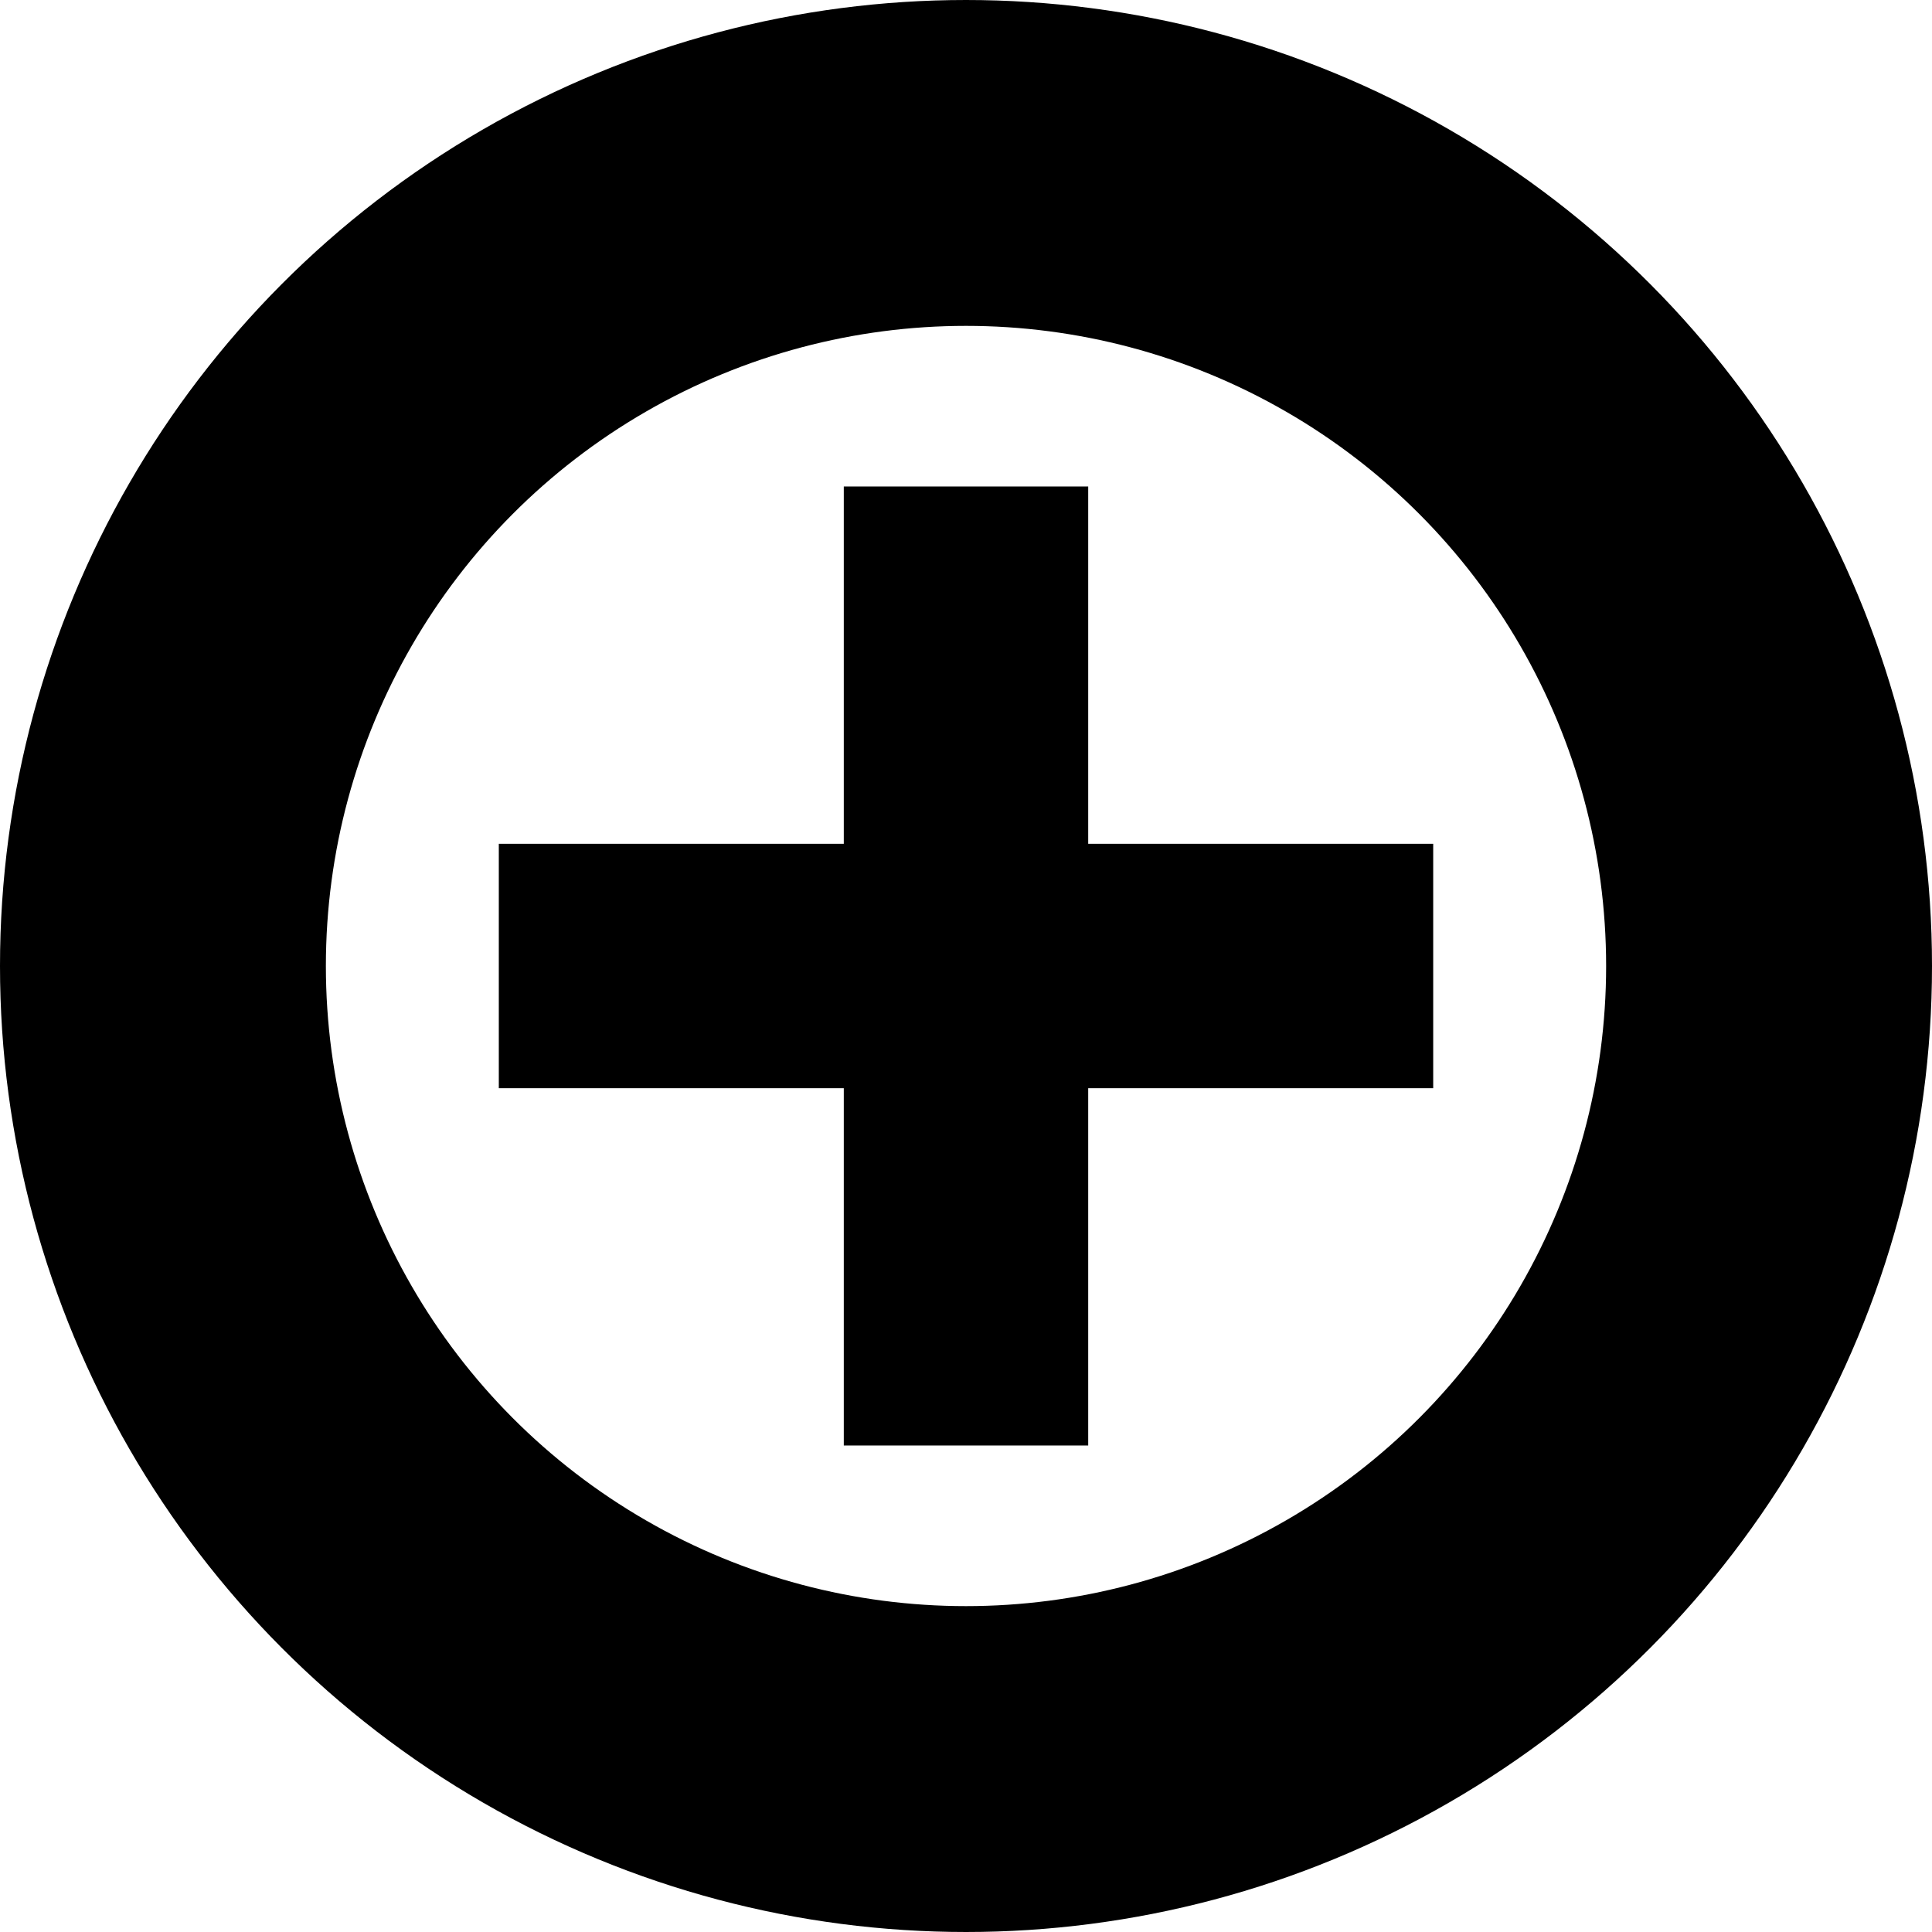 <?xml version="1.0" encoding="UTF-8" standalone="no"?>
<!-- Created with Inkscape (http://www.inkscape.org/) -->

<svg
   xmlns:dc="http://purl.org/dc/elements/1.1/"
   xmlns:cc="http://creativecommons.org/ns#"
   xmlns:rdf="http://www.w3.org/1999/02/22-rdf-syntax-ns#"
   xmlns:svg="http://www.w3.org/2000/svg"
   xmlns="http://www.w3.org/2000/svg"
   xmlns:sodipodi="http://sodipodi.sourceforge.net/DTD/sodipodi-0.dtd"
   xmlns:inkscape="http://www.inkscape.org/namespaces/inkscape"
   width="156.86mm"
   height="156.86mm"
   viewBox="0 0 156.86 156.86"
   version="1.1"
   id="svg4613"
   inkscape:version="0.92.1 r15371"
   sodipodi:docname="add-food-inkscape.svg">
  <defs
     id="defs4607" />
  <sodipodi:namedview
     id="base"
     pagecolor="#ffffff"
     bordercolor="#666666"
     borderopacity="1.0"
     inkscape:pageopacity="0.0"
     inkscape:pageshadow="2"
     inkscape:zoom="0.7"
     inkscape:cx="274.1873"
     inkscape:cy="160.71968"
     inkscape:document-units="mm"
     inkscape:current-layer="layer1"
     showgrid="false"
     fit-margin-top="0"
     fit-margin-left="0"
     fit-margin-right="0"
     fit-margin-bottom="0"
     inkscape:window-width="1920"
     inkscape:window-height="1017"
     inkscape:window-x="-8"
     inkscape:window-y="139"
     inkscape:window-maximized="1" />
  <g
     inkscape:label="Layer 1"
     inkscape:groupmode="layer"
     id="layer1"
     transform="translate(-25.702,-60.009)">
    <circle
       style="fill:none;stroke:#000000;stroke-width:26.458;stroke-linecap:butt;stroke-linejoin:round;stroke-miterlimit:4;stroke-dasharray:none;stroke-opacity:1"
       id="path4619"
       cx="104.132"
       cy="138.439"
       r="65.201" />
    <path
       style="fill:none;stroke:#000000;stroke-width:19.844;stroke-linecap:butt;stroke-linejoin:miter;stroke-miterlimit:4;stroke-dasharray:none;stroke-opacity:1"
       d="m 104.132,99.507 v 77.863"
       id="path5164"
       inkscape:connector-curvature="0"
       sodipodi:nodetypes="cc" />
    <path
       style="fill:none;stroke:#000000;stroke-width:19.844;stroke-linecap:butt;stroke-linejoin:miter;stroke-miterlimit:4;stroke-dasharray:none;stroke-opacity:1"
       d="M 142.064,138.439 H 66.201"
       id="path5164-6"
       inkscape:connector-curvature="0"
       sodipodi:nodetypes="cc" />
  </g>
</svg>
